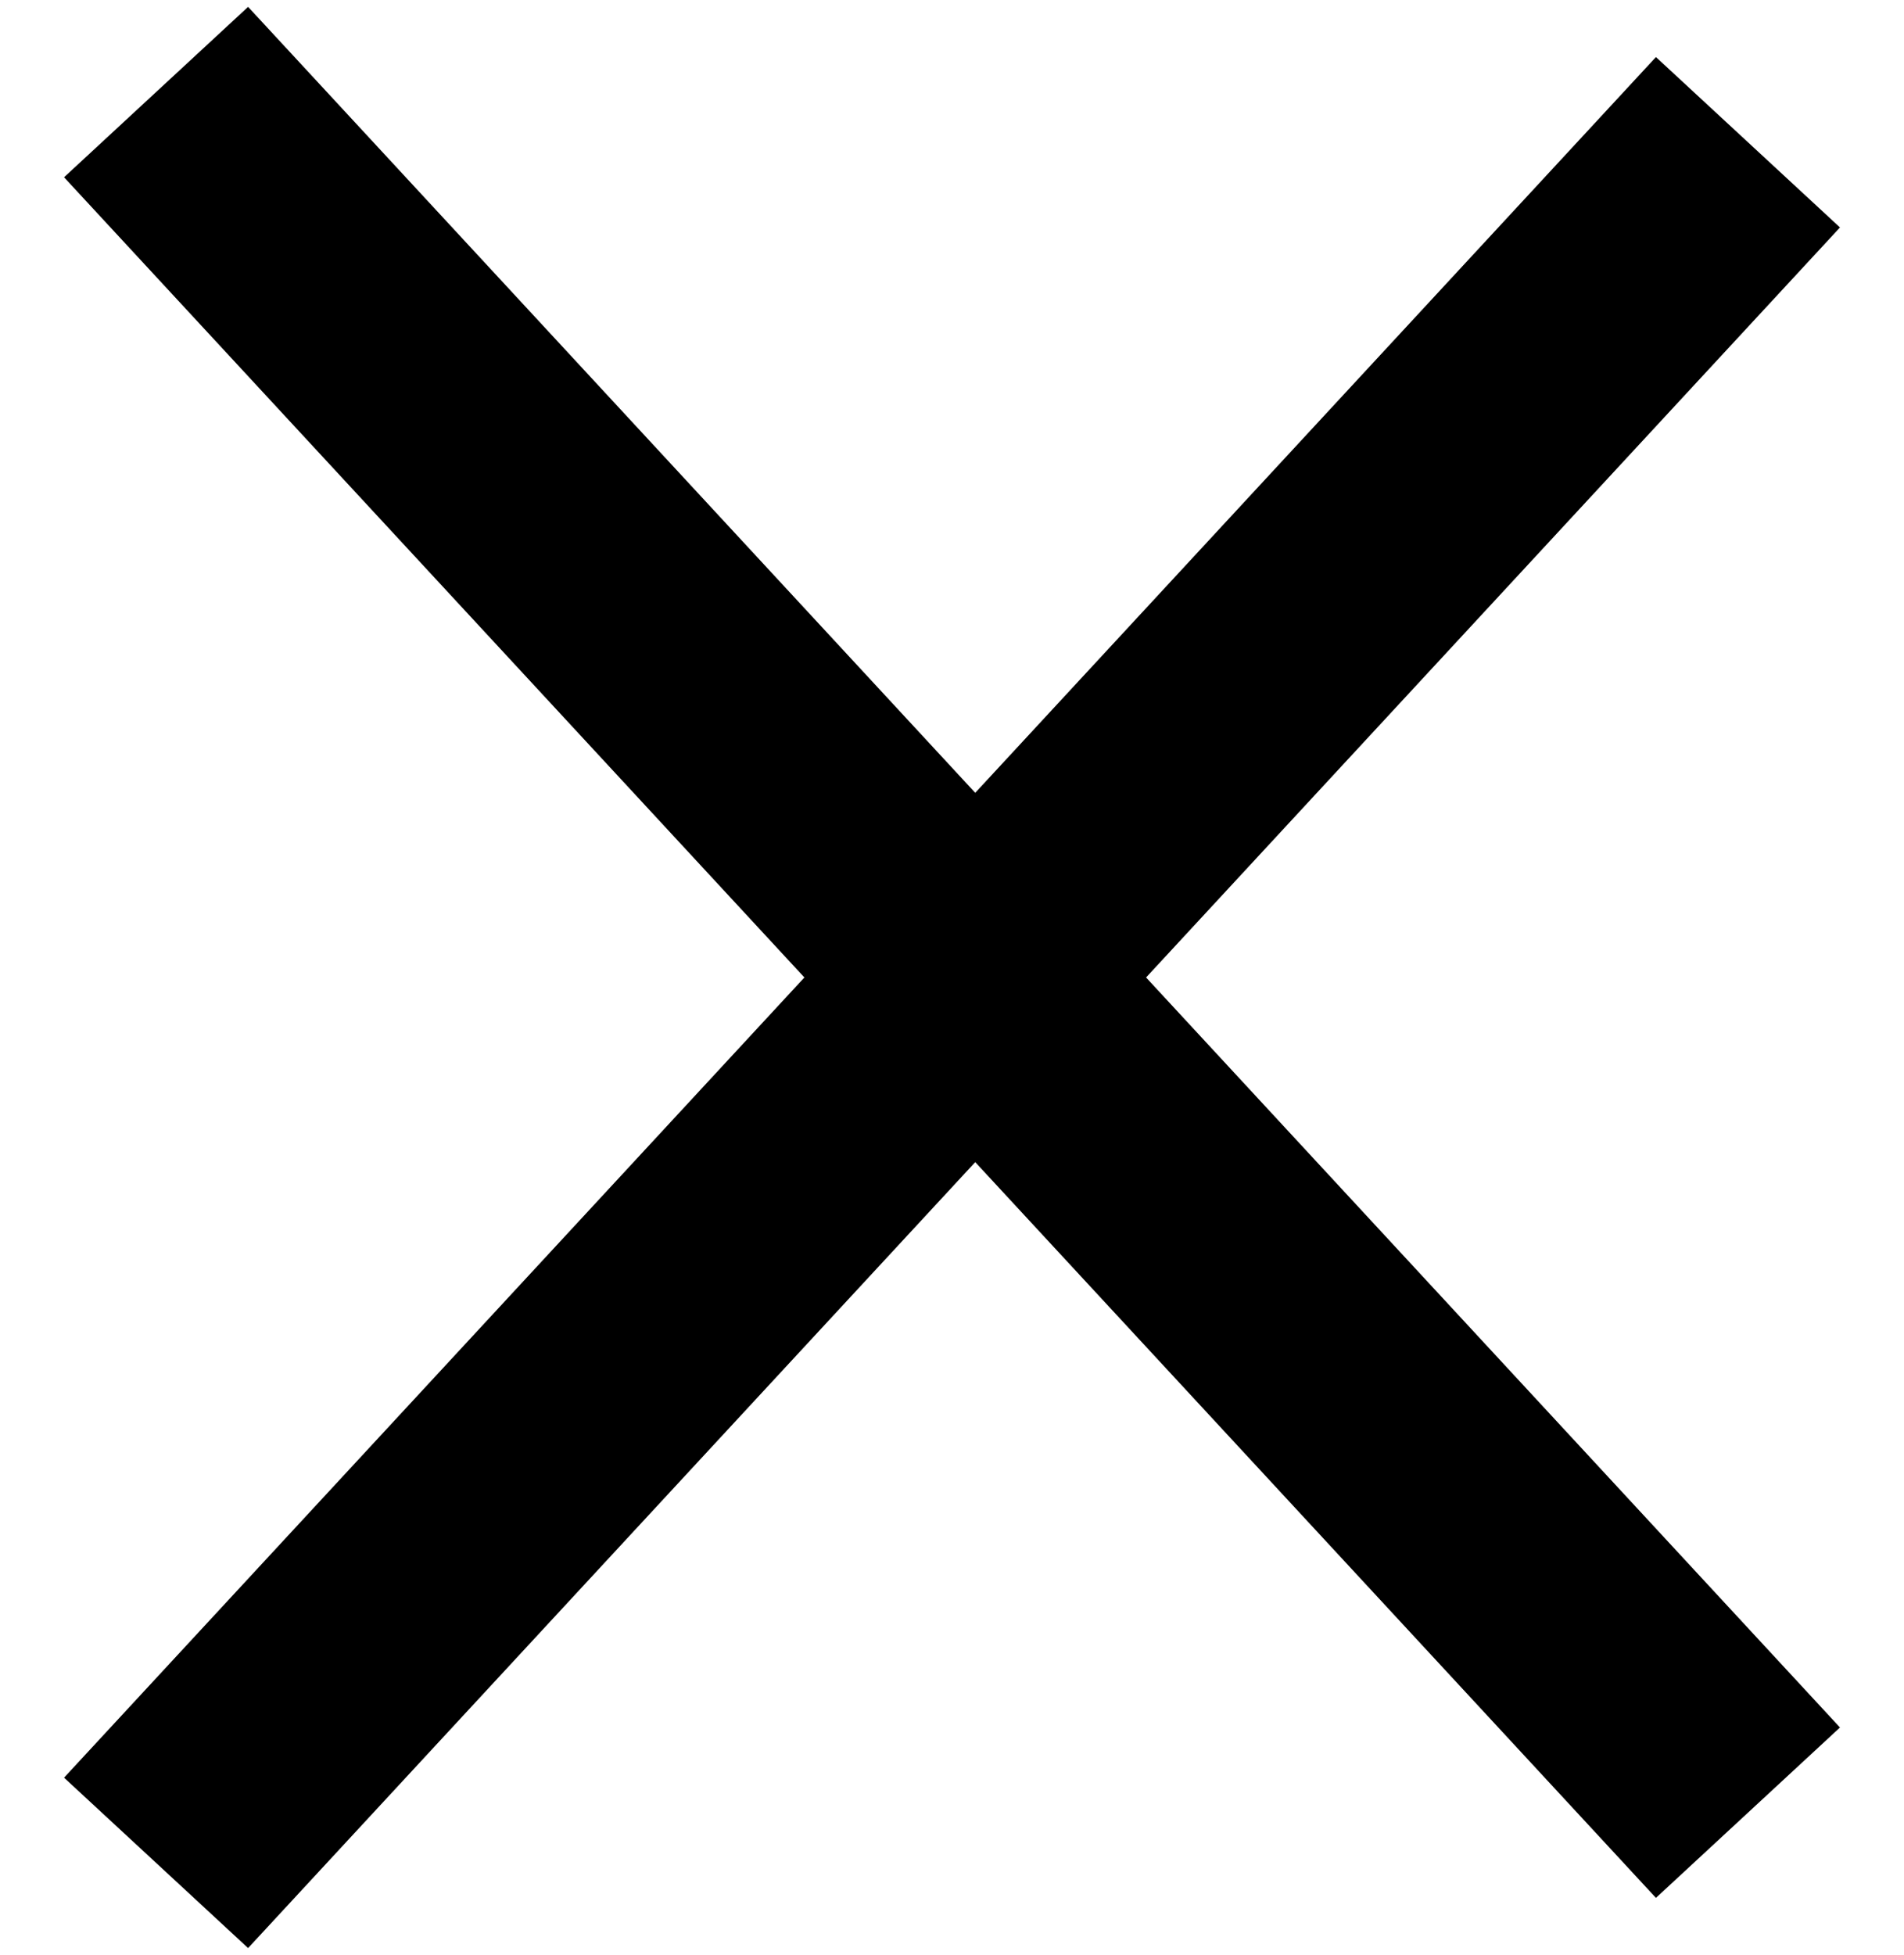 <svg xmlns="http://www.w3.org/2000/svg" width="37.964" height="38.964" viewBox="0 0 37.964 38.964">
  <g id="Close_nav_button" data-name="Close nav button" transform="translate(1.835 1.835)">
    <line id="Line_5" data-name="Line 5" x1="46.694" y1="1.806" transform="translate(1.277) rotate(45)" fill="none" stroke="#000" stroke-width="5"/>
    <line id="Line_6" data-name="Line 6" x1="46.694" y2="1.806" transform="translate(0 34.018) rotate(-45)" fill="none" stroke="#000" stroke-width="5"/>
  </g>
</svg>

